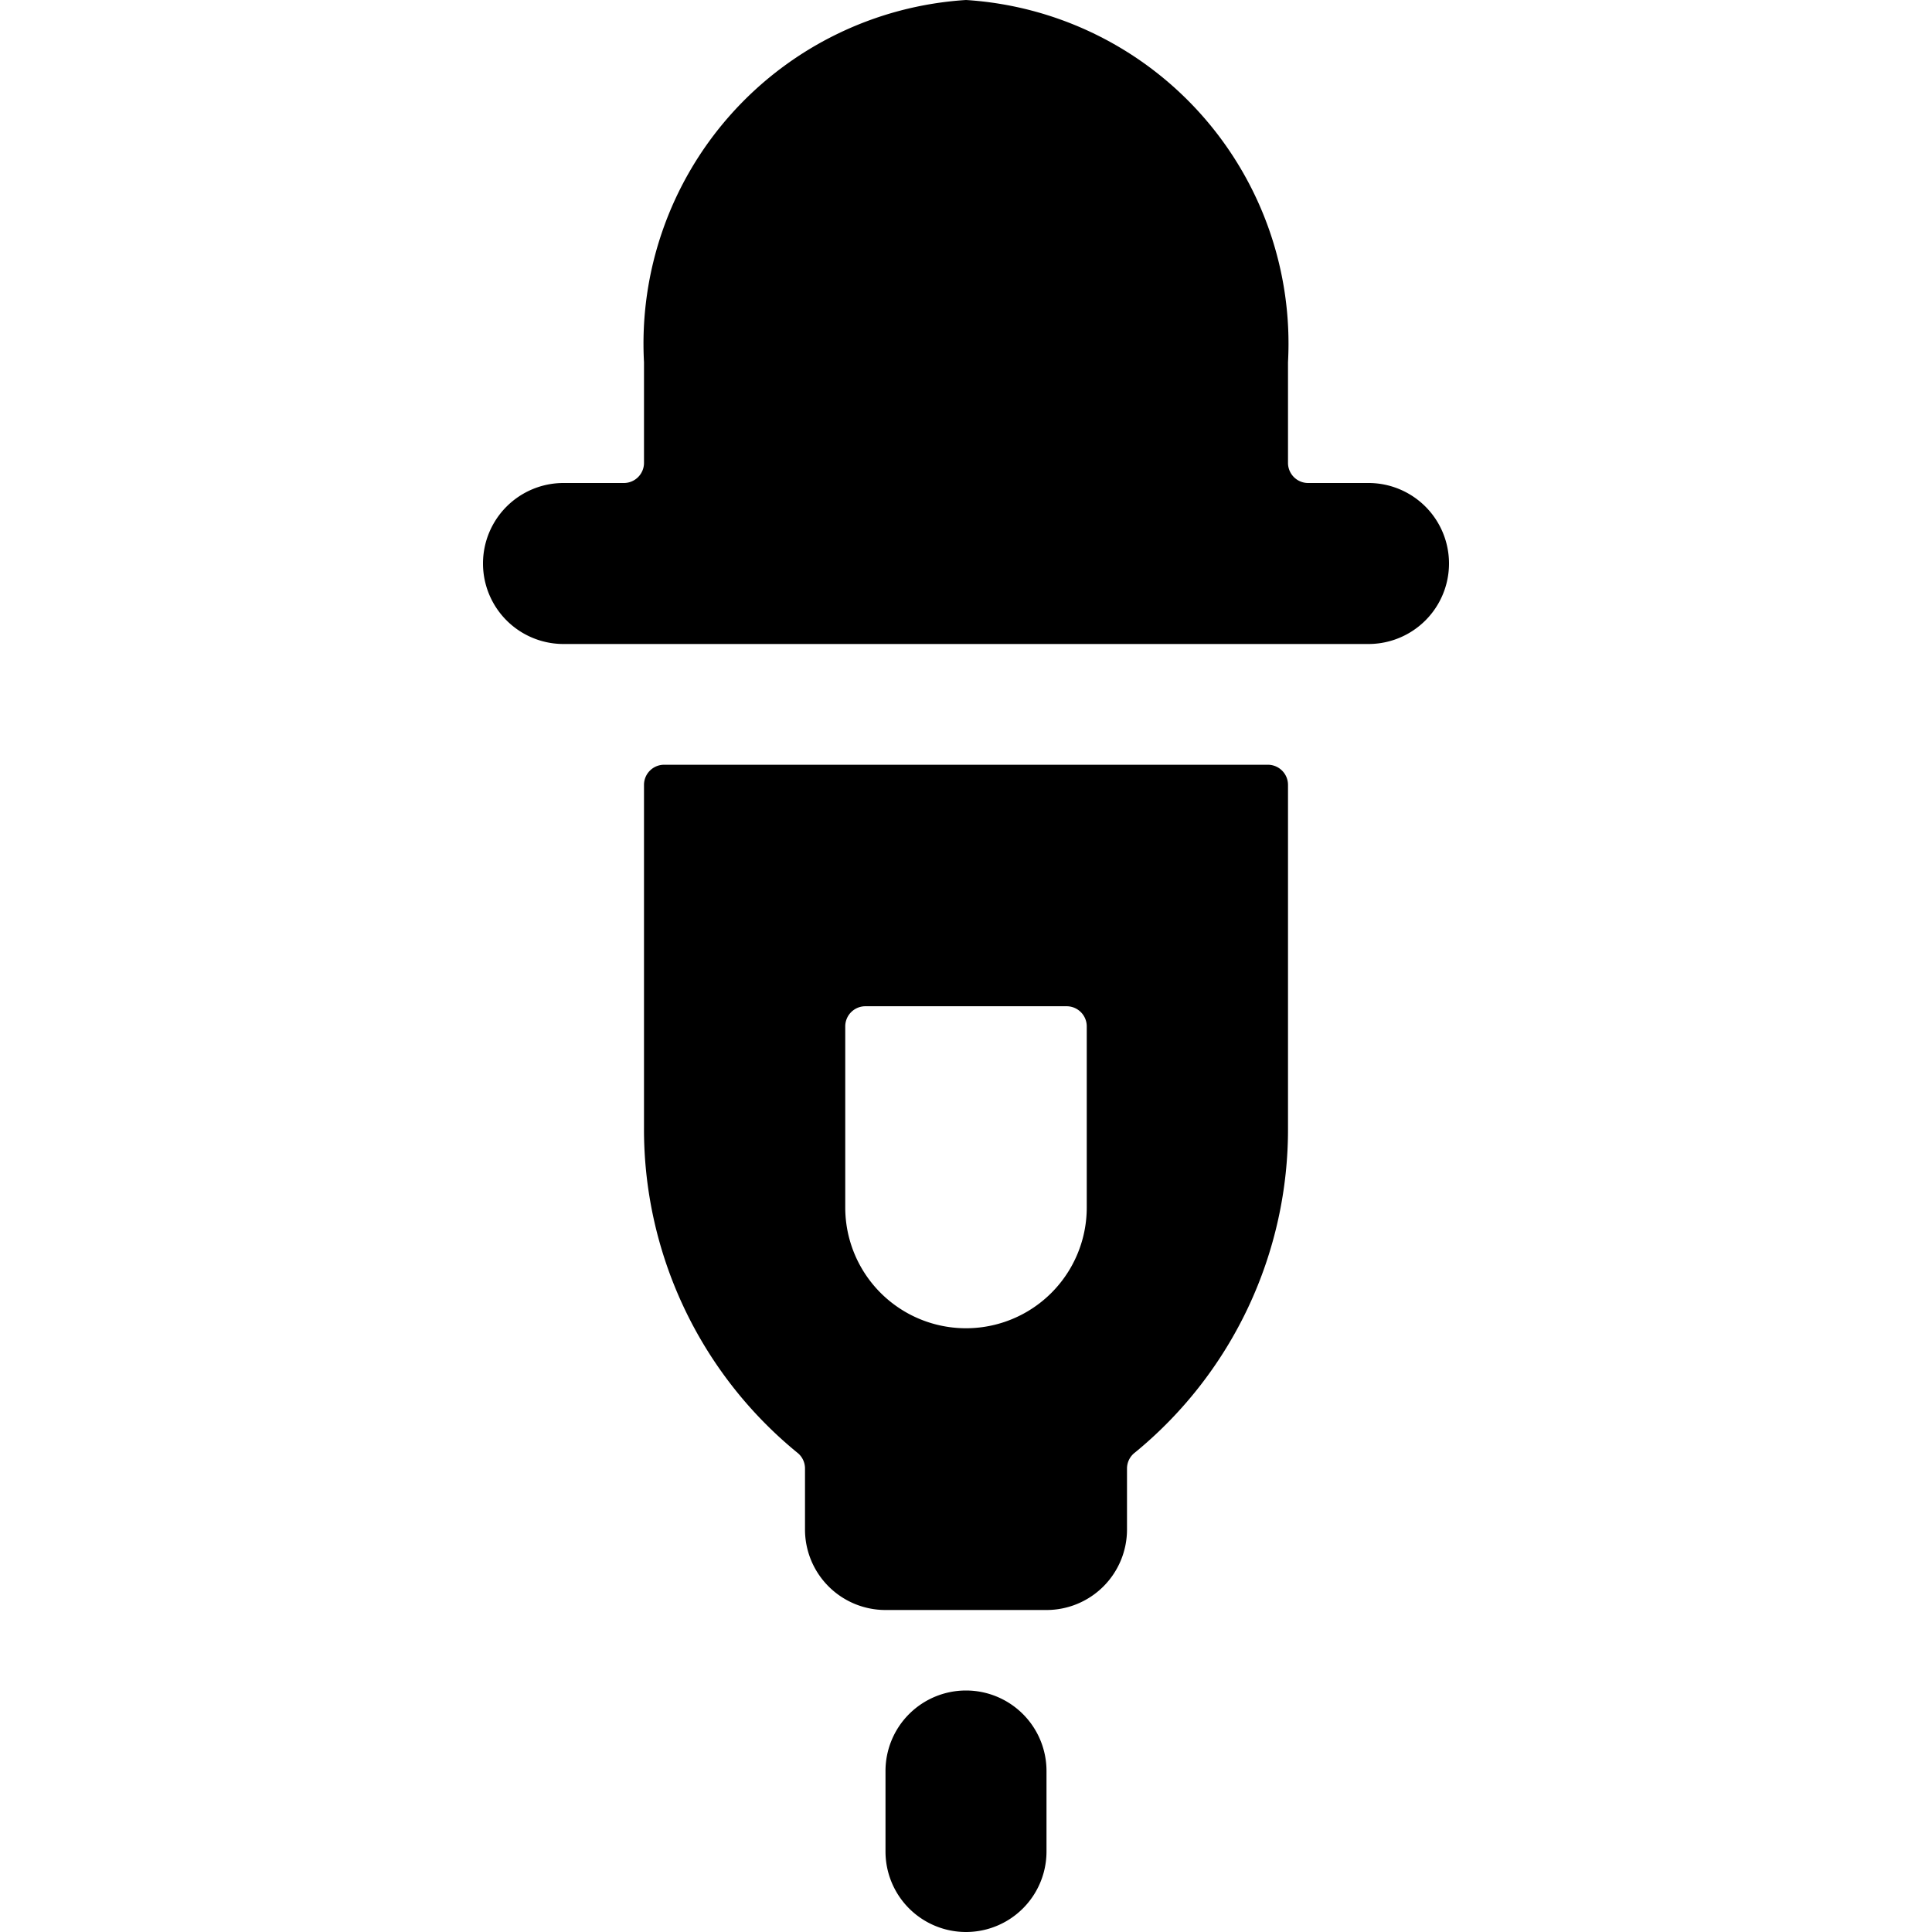 <svg xmlns="http://www.w3.org/2000/svg" viewBox="0 0 24 24"><title>color-picker-5-alternate</title><path d="M17,8a1,1,0,0,0,0-2h-.75A.25.25,0,0,1,16,5.75V4.5A4.277,4.277,0,0,0,12,0,4.277,4.277,0,0,0,8,4.5V5.75A.25.25,0,0,1,7.75,6H7A1,1,0,0,0,7,8Z"/><path d="M8.25,9.5A.25.25,0,0,0,8,9.75V14a5.189,5.189,0,0,0,1.9,4.042.25.25,0,0,1,.1.2V19a1,1,0,0,0,1,1h2a1,1,0,0,0,1-1v-.757a.25.25,0,0,1,.1-.2A5.189,5.189,0,0,0,16,14V9.75a.25.25,0,0,0-.25-.25Zm2.25,3.25a.25.25,0,0,1,.25-.25h2.5a.25.25,0,0,1,.25.25V15a1.5,1.5,0,0,1-3,0Z"/><path d="M12,21a1,1,0,0,0-1,1v1a1,1,0,0,0,2,0V22A1,1,0,0,0,12,21Z"/></svg>